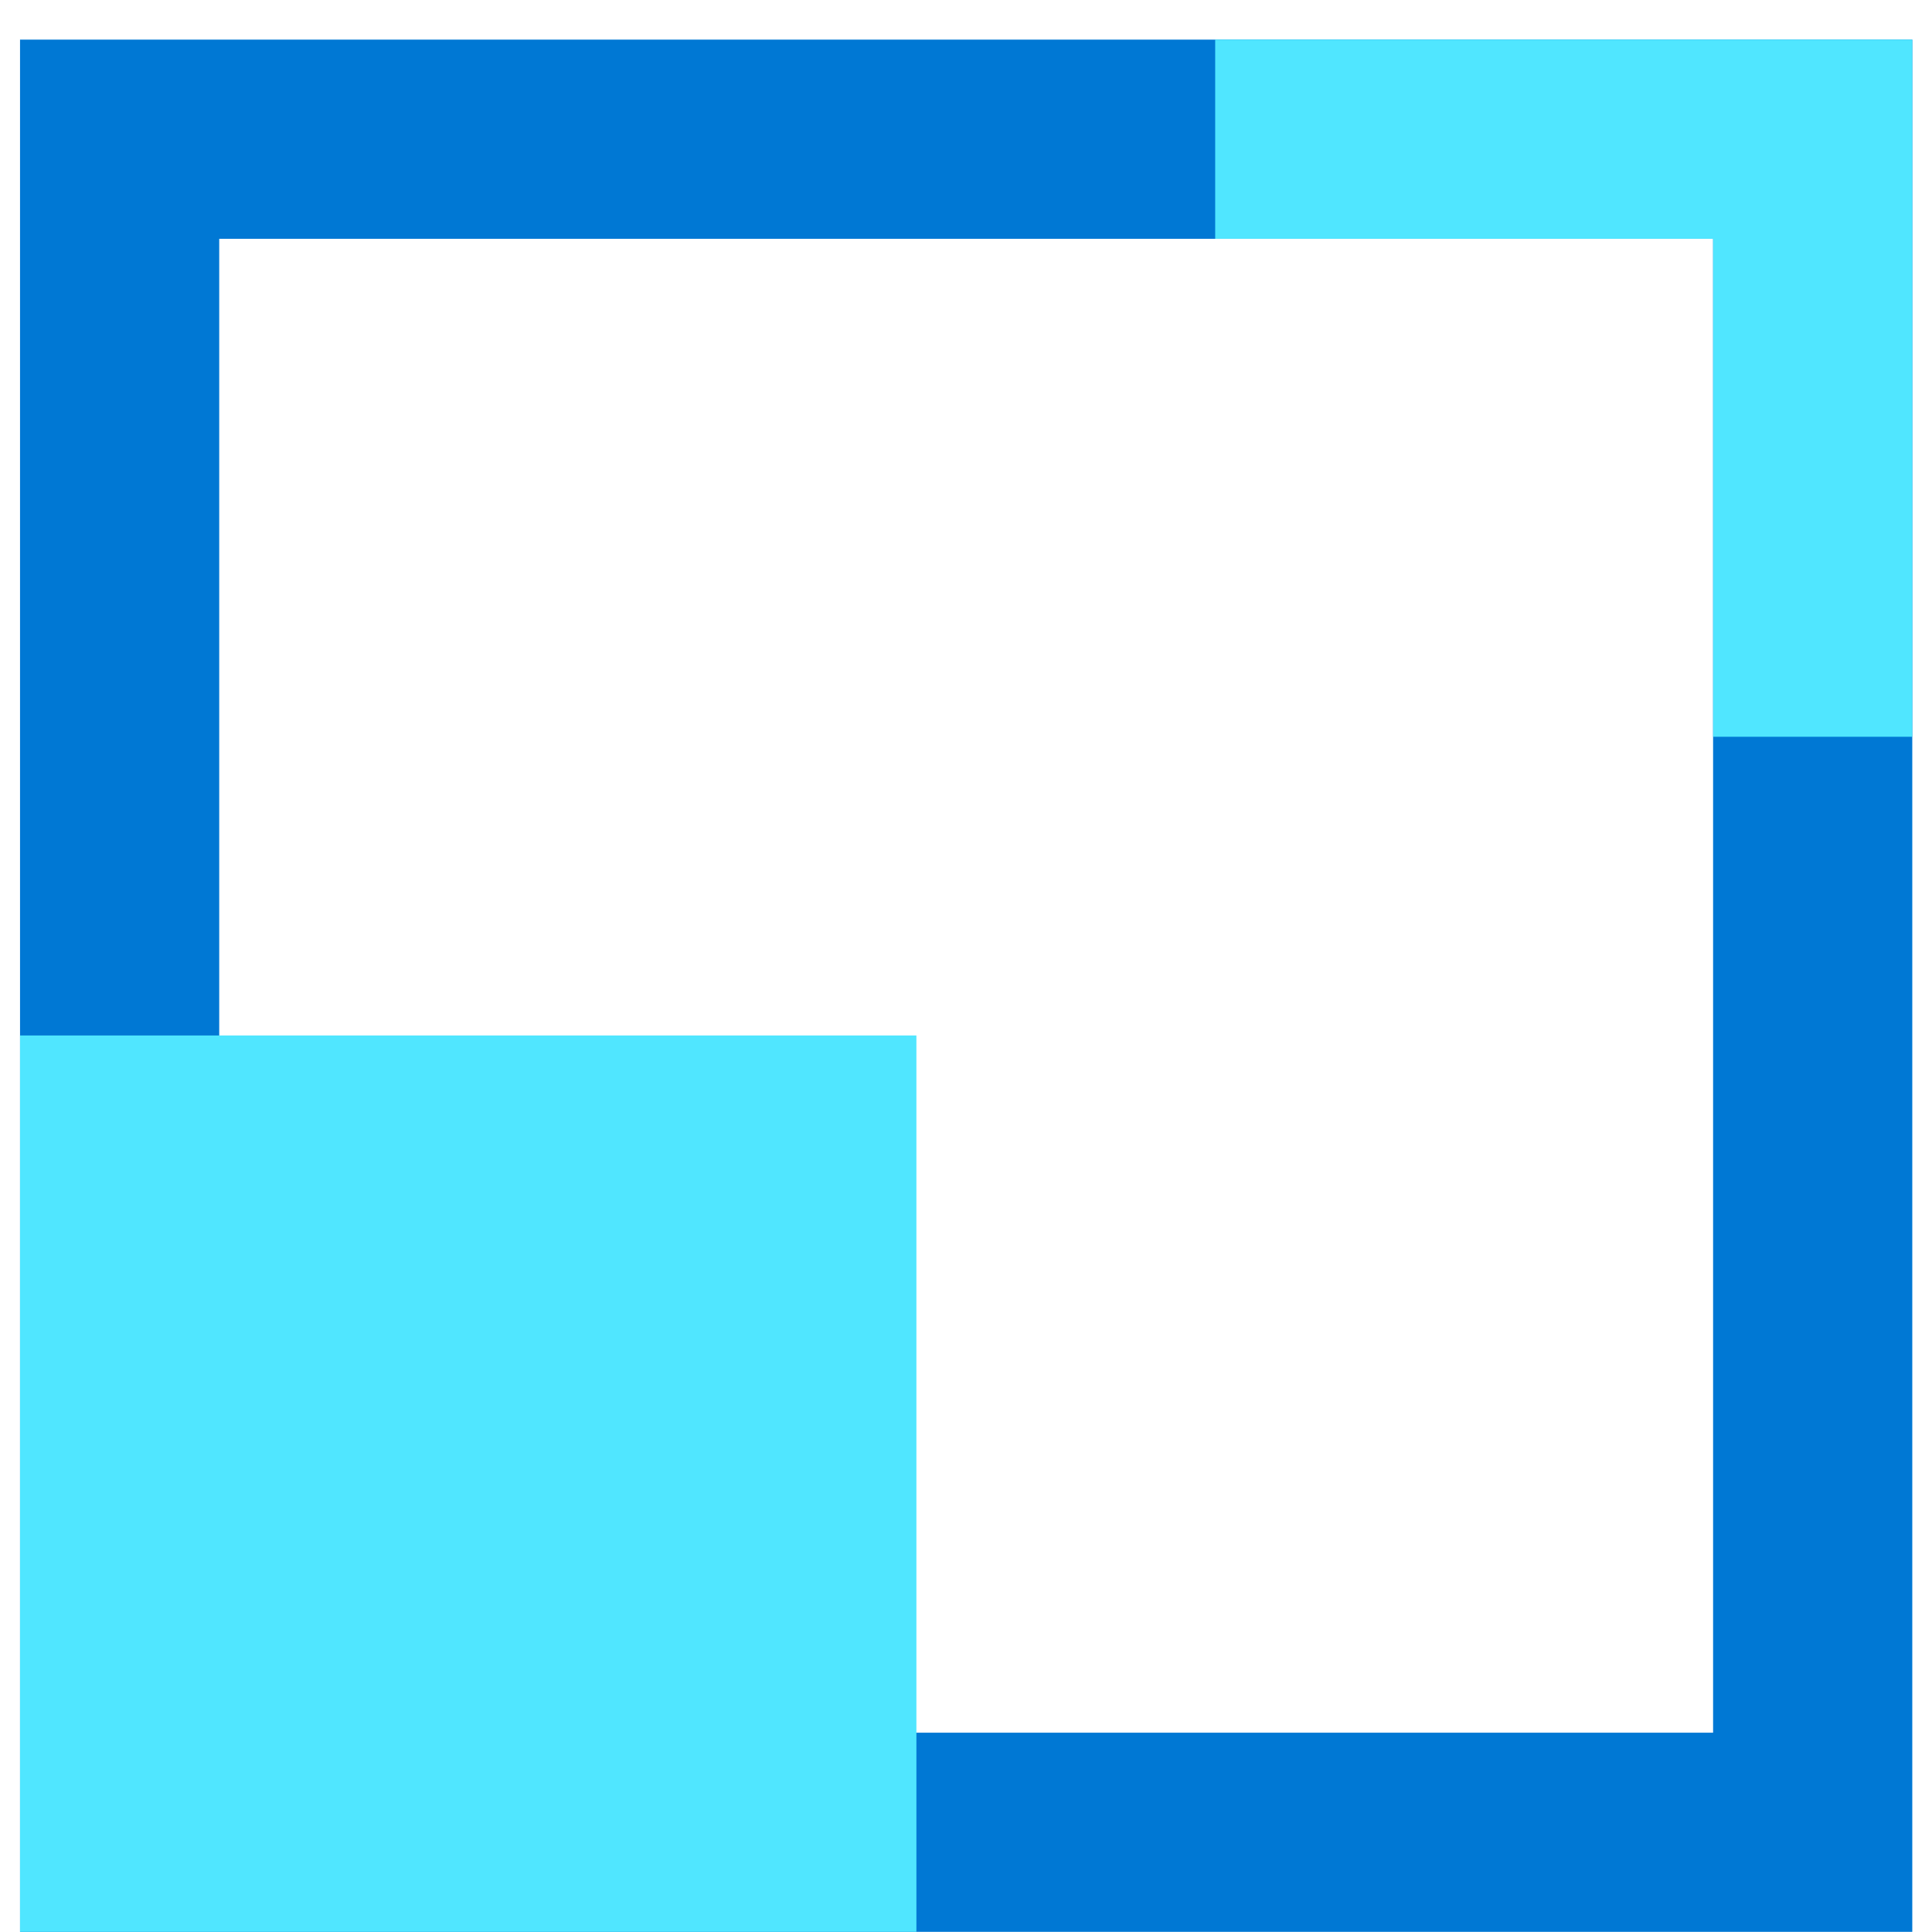 <svg xmlns="http://www.w3.org/2000/svg" viewBox="0 0 48 49" height="1em" width="1em">
  <path d="M42.948 6.057v37.888H5.06V6.057h37.888zM48 1.005H.008v47.991H48V1.005z" fill="#0078D4"/>
  <path d="M22.742 26.262H.009v22.733h22.733V26.263zM30.32 1.005v5.051h12.629v12.63H48V1.005H30.32z" fill="#50E6FF"/>
</svg>
